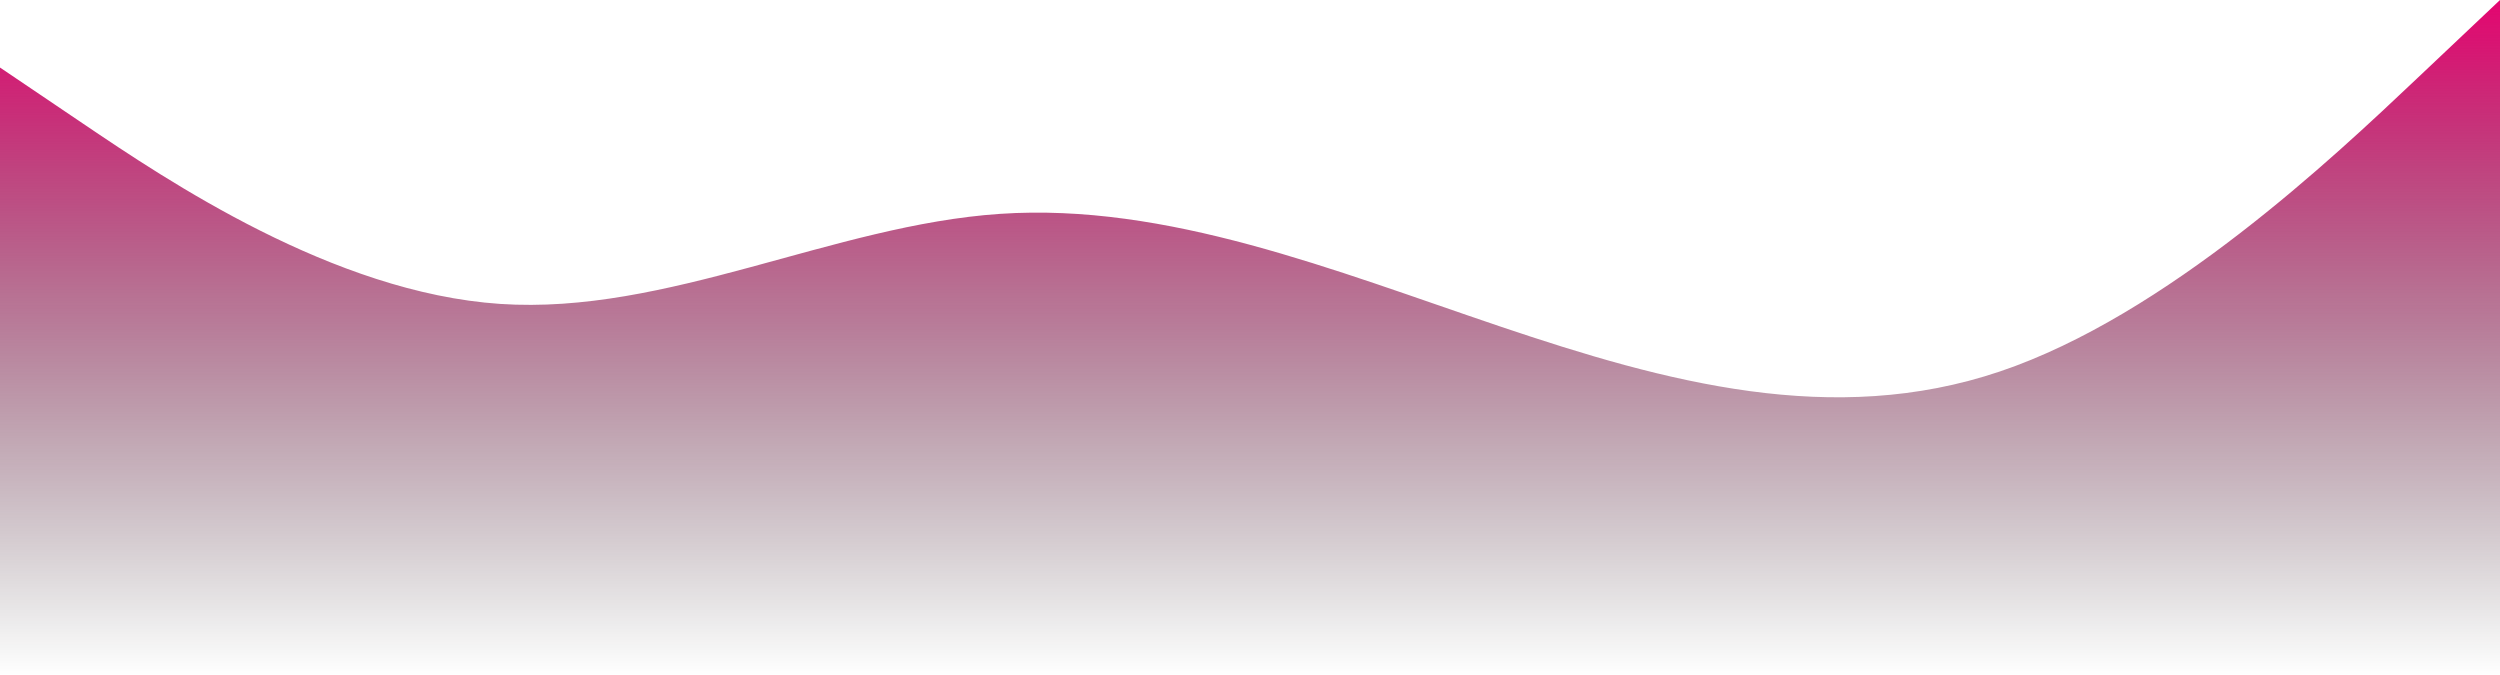<svg width="1440" height="389" viewBox="0 0 1440 389" fill="none" xmlns="http://www.w3.org/2000/svg">
<path fill-rule="evenodd" clip-rule="evenodd" d="M0 38.9L48 71.317C96 103.733 192 168.567 288 175.05C384 181.533 480 129.667 576 123.183C672 116.7 768 155.6 864 188.017C960 220.433 1056 246.367 1152 213.95C1248 181.533 1344 90.767 1392 45.383L1440 0V389H1392C1344 389 1248 389 1152 389C1056 389 960 389 864 389C768 389 672 389 576 389C480 389 384 389 288 389C192 389 96 389 48 389H0V38.9Z" fill="url(#paint0_linear)"/>
<defs>
<linearGradient id="paint0_linear" x1="720" y1="0" x2="720" y2="389" gradientUnits="userSpaceOnUse">
<stop stop-color="#E40570"/>
<stop offset="1" stop-opacity="0"/>
</linearGradient>
</defs>
</svg>
